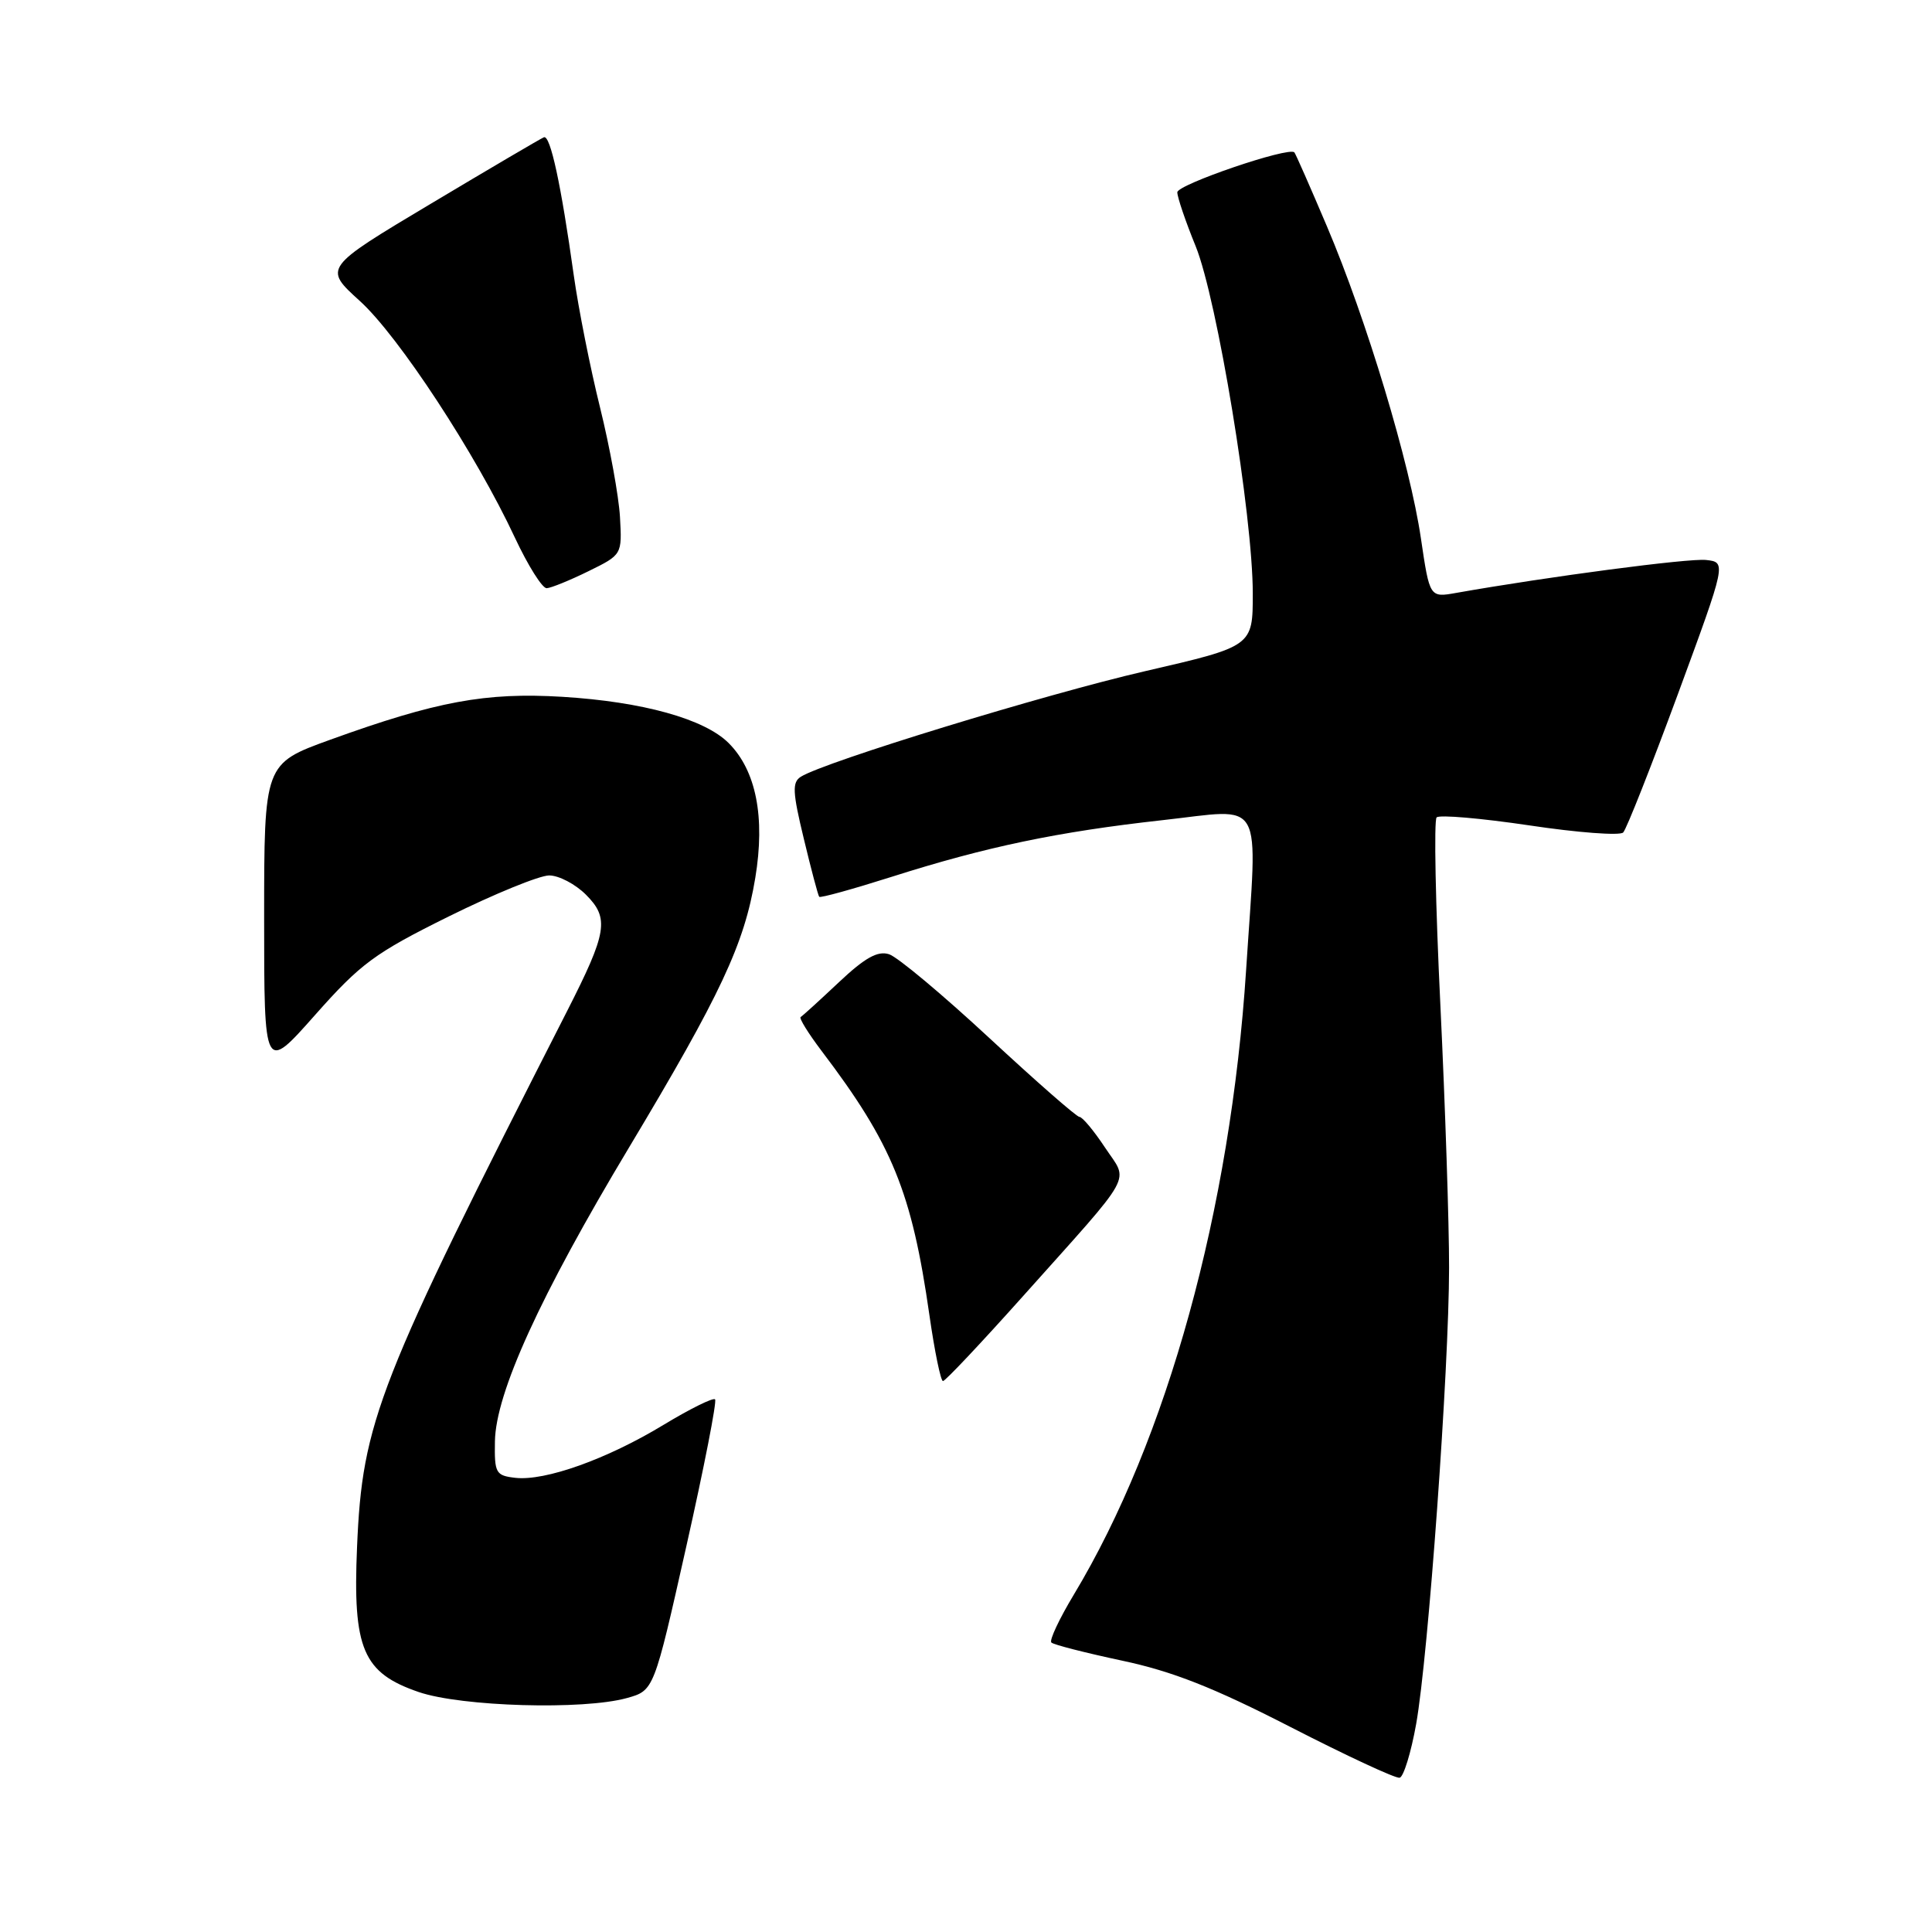 <?xml version="1.0" encoding="UTF-8" standalone="no"?>
<!DOCTYPE svg PUBLIC "-//W3C//DTD SVG 1.1//EN" "http://www.w3.org/Graphics/SVG/1.1/DTD/svg11.dtd" >
<svg xmlns="http://www.w3.org/2000/svg" xmlns:xlink="http://www.w3.org/1999/xlink" version="1.1" viewBox="0 0 256 256">
 <g >
 <path fill="currentColor"
d=" M 187.65 228.43 C 189.26 219.39 192.00 181.41 192.01 168.00 C 192.02 162.22 191.50 146.58 190.86 133.24 C 190.21 119.90 189.99 108.68 190.36 108.31 C 190.73 107.94 196.26 108.42 202.66 109.37 C 209.05 110.33 214.64 110.75 215.08 110.31 C 215.52 109.86 218.77 101.62 222.32 92.00 C 228.76 74.50 228.76 74.50 226.06 74.20 C 223.77 73.95 205.19 76.40 192.97 78.56 C 189.44 79.19 189.44 79.19 188.28 71.35 C 186.83 61.45 181.08 42.36 175.83 30.00 C 173.61 24.77 171.67 20.36 171.51 20.19 C 170.77 19.41 156.00 24.45 156.00 25.48 C 156.00 26.13 157.09 29.34 158.43 32.62 C 161.28 39.65 166.00 68.33 166.00 78.64 C 166.00 85.64 166.00 85.64 151.75 88.93 C 138.48 91.99 109.25 100.95 106.12 102.92 C 104.95 103.65 105.01 104.94 106.51 111.14 C 107.48 115.19 108.40 118.65 108.55 118.83 C 108.70 119.01 113.02 117.81 118.16 116.18 C 130.66 112.20 140.20 110.21 154.00 108.68 C 167.74 107.17 166.63 105.18 165.12 128.47 C 163.06 160.29 154.67 190.73 142.28 211.31 C 140.36 214.50 139.02 217.35 139.31 217.64 C 139.59 217.93 143.80 219.00 148.66 220.04 C 155.33 221.45 160.81 223.61 171.00 228.84 C 178.43 232.65 184.93 235.68 185.46 235.56 C 185.98 235.45 186.97 232.24 187.65 228.43 Z  M 83.07 225.00 C 86.65 224.00 86.65 224.00 90.93 204.95 C 93.29 194.46 95.01 185.68 94.75 185.42 C 94.50 185.16 91.41 186.69 87.89 188.82 C 80.42 193.35 72.22 196.27 68.28 195.82 C 65.69 195.52 65.51 195.20 65.58 191.00 C 65.68 184.58 71.56 171.70 83.33 152.08 C 95.51 131.76 98.63 125.10 100.08 116.32 C 101.41 108.27 100.19 102.10 96.55 98.46 C 93.35 95.26 85.15 92.98 74.50 92.33 C 64.35 91.72 57.86 92.92 43.75 98.02 C 35.00 101.19 35.00 101.19 35.00 121.65 C 35.00 142.11 35.00 142.11 41.75 134.49 C 47.80 127.66 49.64 126.30 59.47 121.43 C 65.51 118.44 71.49 116.00 72.77 116.00 C 74.05 116.00 76.24 117.15 77.64 118.55 C 80.77 121.68 80.46 123.53 75.13 134.00 C 49.97 183.37 48.02 188.33 47.31 205.00 C 46.73 218.51 48.08 221.67 55.50 224.21 C 61.18 226.14 77.28 226.61 83.07 225.00 Z  M 135.50 171.81 C 150.61 154.91 149.56 156.80 146.41 152.04 C 144.94 149.82 143.42 148.00 143.04 148.00 C 142.66 148.00 137.29 143.29 131.09 137.54 C 124.89 131.79 118.92 126.79 117.80 126.44 C 116.30 125.96 114.61 126.90 111.16 130.15 C 108.62 132.54 106.34 134.62 106.09 134.76 C 105.85 134.90 107.10 136.92 108.87 139.26 C 118.22 151.58 120.82 157.95 123.15 174.25 C 123.84 179.06 124.65 183.00 124.95 183.00 C 125.25 183.00 130.00 177.96 135.50 171.81 Z  M 77.97 75.69 C 82.43 73.50 82.43 73.50 82.15 68.50 C 81.99 65.75 80.80 59.23 79.51 54.00 C 78.21 48.77 76.65 40.90 76.03 36.50 C 74.34 24.40 72.92 17.85 72.07 18.19 C 71.65 18.36 64.91 22.32 57.08 27.00 C 42.85 35.50 42.85 35.50 47.68 39.88 C 52.82 44.54 63.05 60.15 68.23 71.25 C 69.97 74.96 71.86 77.97 72.44 77.94 C 73.02 77.91 75.51 76.90 77.97 75.69 Z "/>
</g>
</svg>